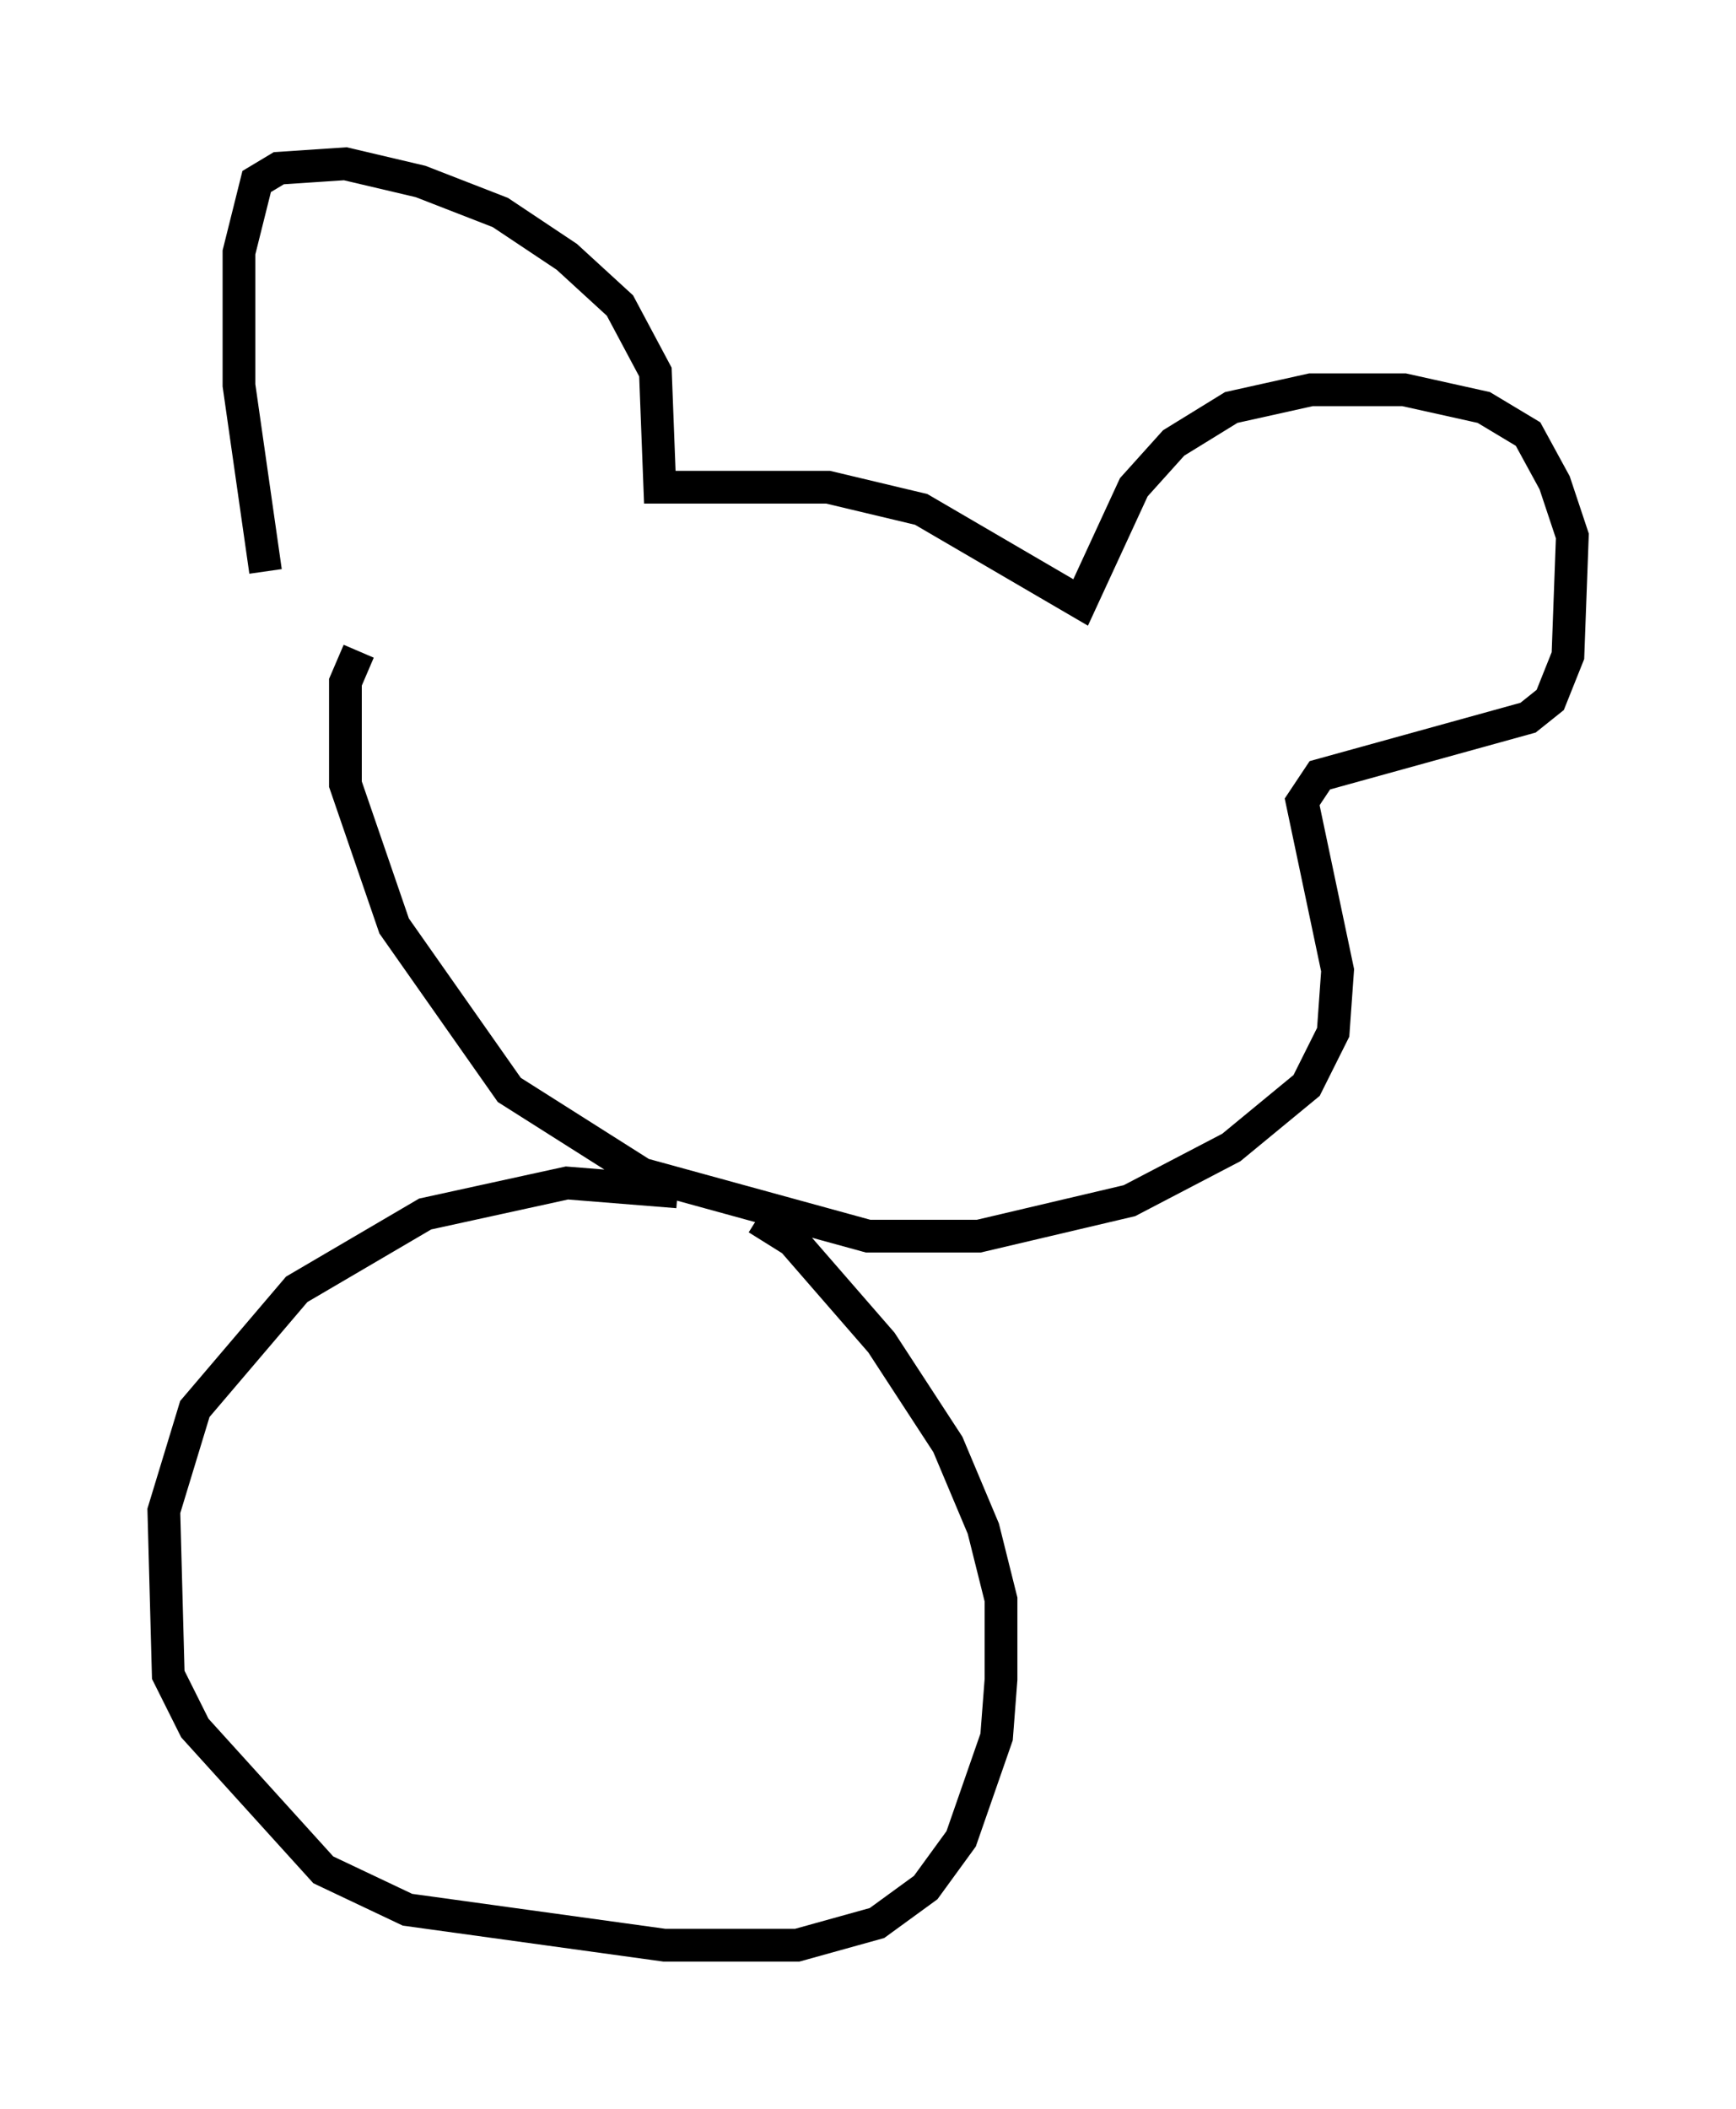 <?xml version="1.0" encoding="utf-8" ?>
<svg baseProfile="full" height="64.397" version="1.1" width="53.031" xmlns="http://www.w3.org/2000/svg" xmlns:ev="http://www.w3.org/2001/xml-events" xmlns:xlink="http://www.w3.org/1999/xlink"><defs /><rect fill="white" height="64.397" width="53.031" x="0" y="0" /><path d="M11.495, 19.208 m-3.383, -1.759 l-0.812, -5.683 0.0, -4.059 l0.541, -2.165 0.677, -0.406 l2.03, -0.135 2.3, 0.541 l2.436, 0.947 2.03, 1.353 l1.624, 1.488 1.083, 2.03 l0.135, 3.518 5.142, 0.0 l2.842, 0.677 4.871, 2.842 l1.624, -3.518 1.218, -1.353 l1.759, -1.083 2.436, -0.541 l2.842, 0.0 2.436, 0.541 l1.353, 0.812 0.812, 1.488 l0.541, 1.624 -0.135, 3.654 l-0.541, 1.353 -0.677, 0.541 l-6.36, 1.759 -0.541, 0.812 l1.083, 5.142 -0.135, 1.894 l-0.812, 1.624 -2.3, 1.894 l-3.112, 1.624 -4.601, 1.083 l-3.383, 0.0 -6.901, -1.894 l-4.059, -2.571 -3.518, -5.007 l-1.488, -4.33 0.0, -3.112 l0.406, -0.947 m9.743, 16.509 l-3.383, -0.271 -4.33, 0.947 l-3.924, 2.3 -3.112, 3.654 l-0.947, 3.112 0.135, 5.007 l0.812, 1.624 3.924, 4.33 l2.571, 1.218 7.848, 1.083 l4.059, 0.0 2.436, -0.677 l1.488, -1.083 1.083, -1.488 l1.083, -3.112 0.135, -1.759 l0.0, -2.436 -0.541, -2.165 l-1.083, -2.571 -2.03, -3.112 l-2.706, -3.112 -1.083, -0.677 " fill="none" stroke="black" stroke-width="1" /></svg>